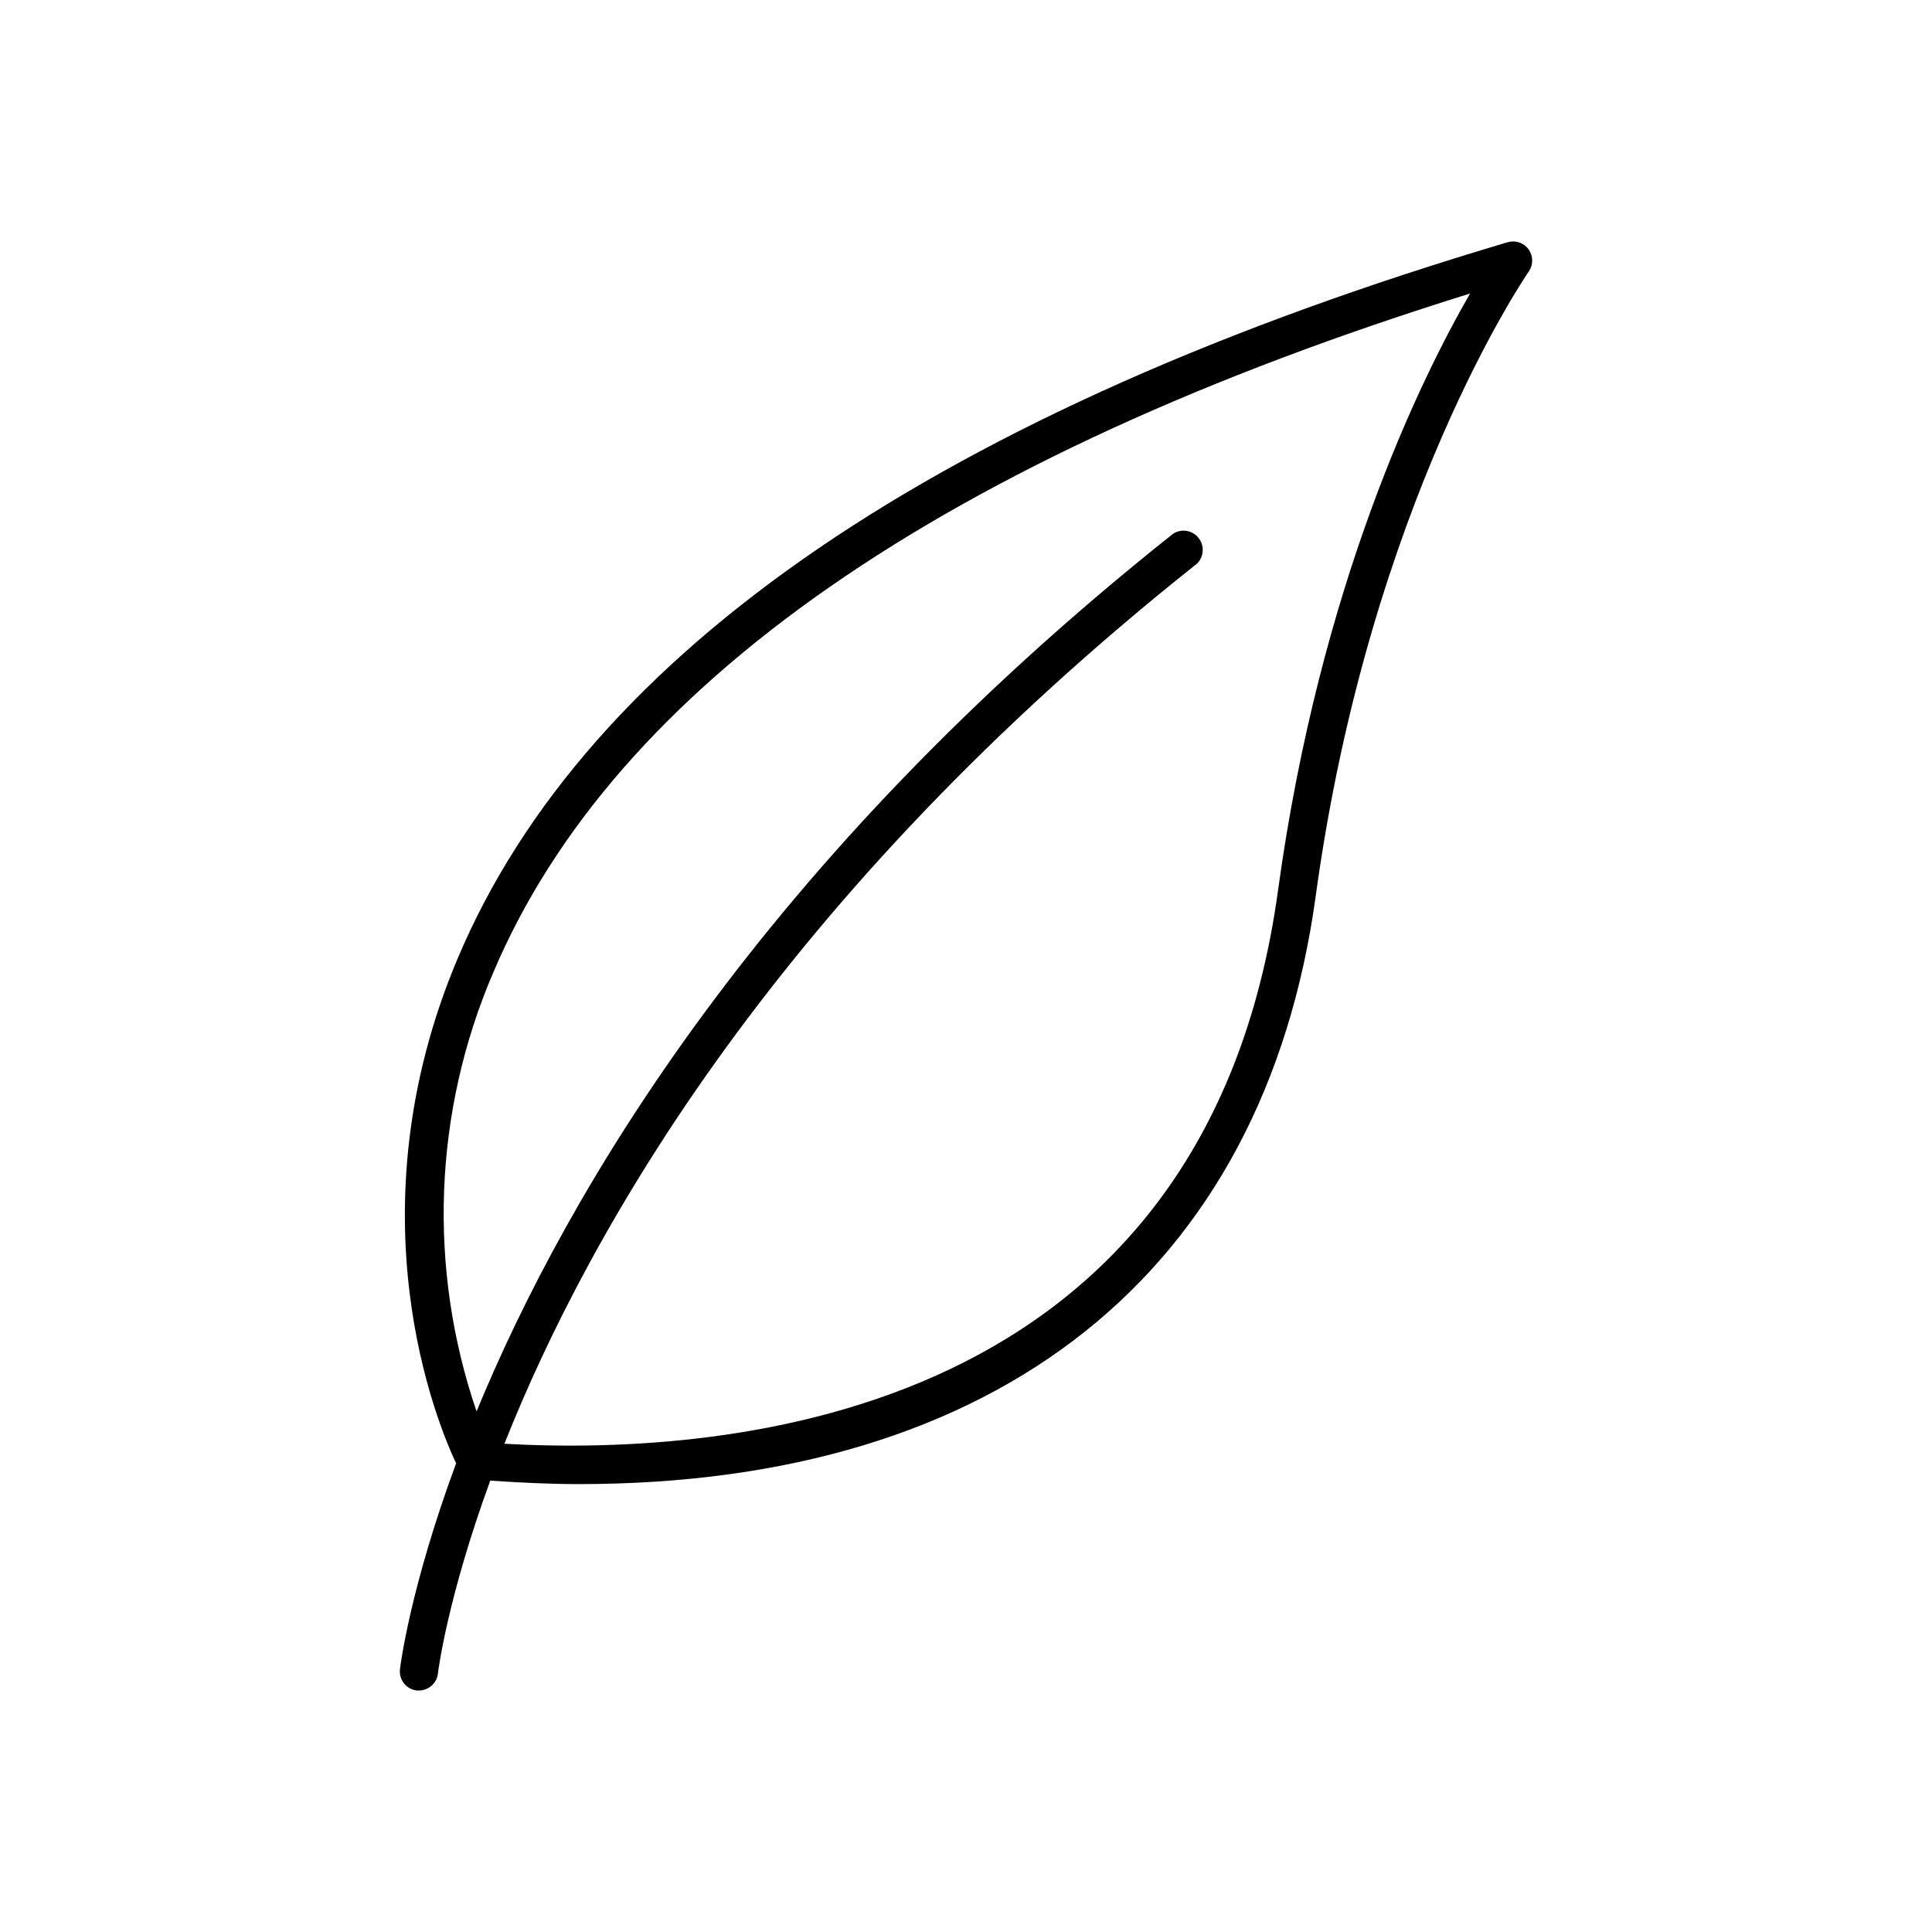 <svg width="24" height="24" viewBox="0 0 24 24" fill="none" xmlns="http://www.w3.org/2000/svg">
<path d="M18.989 3.098C18.96 3.058 18.92 3.028 18.873 3.012C18.827 2.996 18.776 2.995 18.729 3.009C11.692 5.097 7.303 8.087 5.69 11.895C4.341 15.079 5.439 17.696 5.666 18.178C5.088 19.74 4.971 20.713 4.968 20.738C4.962 20.801 4.98 20.864 5.02 20.913C5.059 20.962 5.116 20.993 5.179 21H5.204C5.263 21 5.319 20.978 5.362 20.939C5.406 20.9 5.434 20.846 5.44 20.788C5.443 20.763 5.555 19.857 6.09 18.393C6.463 18.418 6.832 18.436 7.187 18.436C12.391 18.438 15.702 15.821 16.345 11.126C17.015 6.236 18.971 3.402 18.991 3.373C19.019 3.332 19.034 3.284 19.033 3.235C19.033 3.186 19.017 3.138 18.989 3.098ZM15.876 11.062C14.978 17.6 9.104 18.093 6.266 17.935C7.319 15.281 9.674 11.128 14.869 7.002C14.911 6.961 14.937 6.905 14.94 6.846C14.944 6.787 14.926 6.729 14.889 6.683C14.852 6.636 14.8 6.605 14.741 6.595C14.683 6.586 14.623 6.598 14.573 6.63C9.456 10.696 7.044 14.805 5.92 17.533C5.311 15.752 5.385 13.809 6.128 12.08C7.638 8.517 11.722 5.681 18.262 3.646C17.652 4.702 16.398 7.252 15.876 11.062Z" fill="black"/>
</svg>
